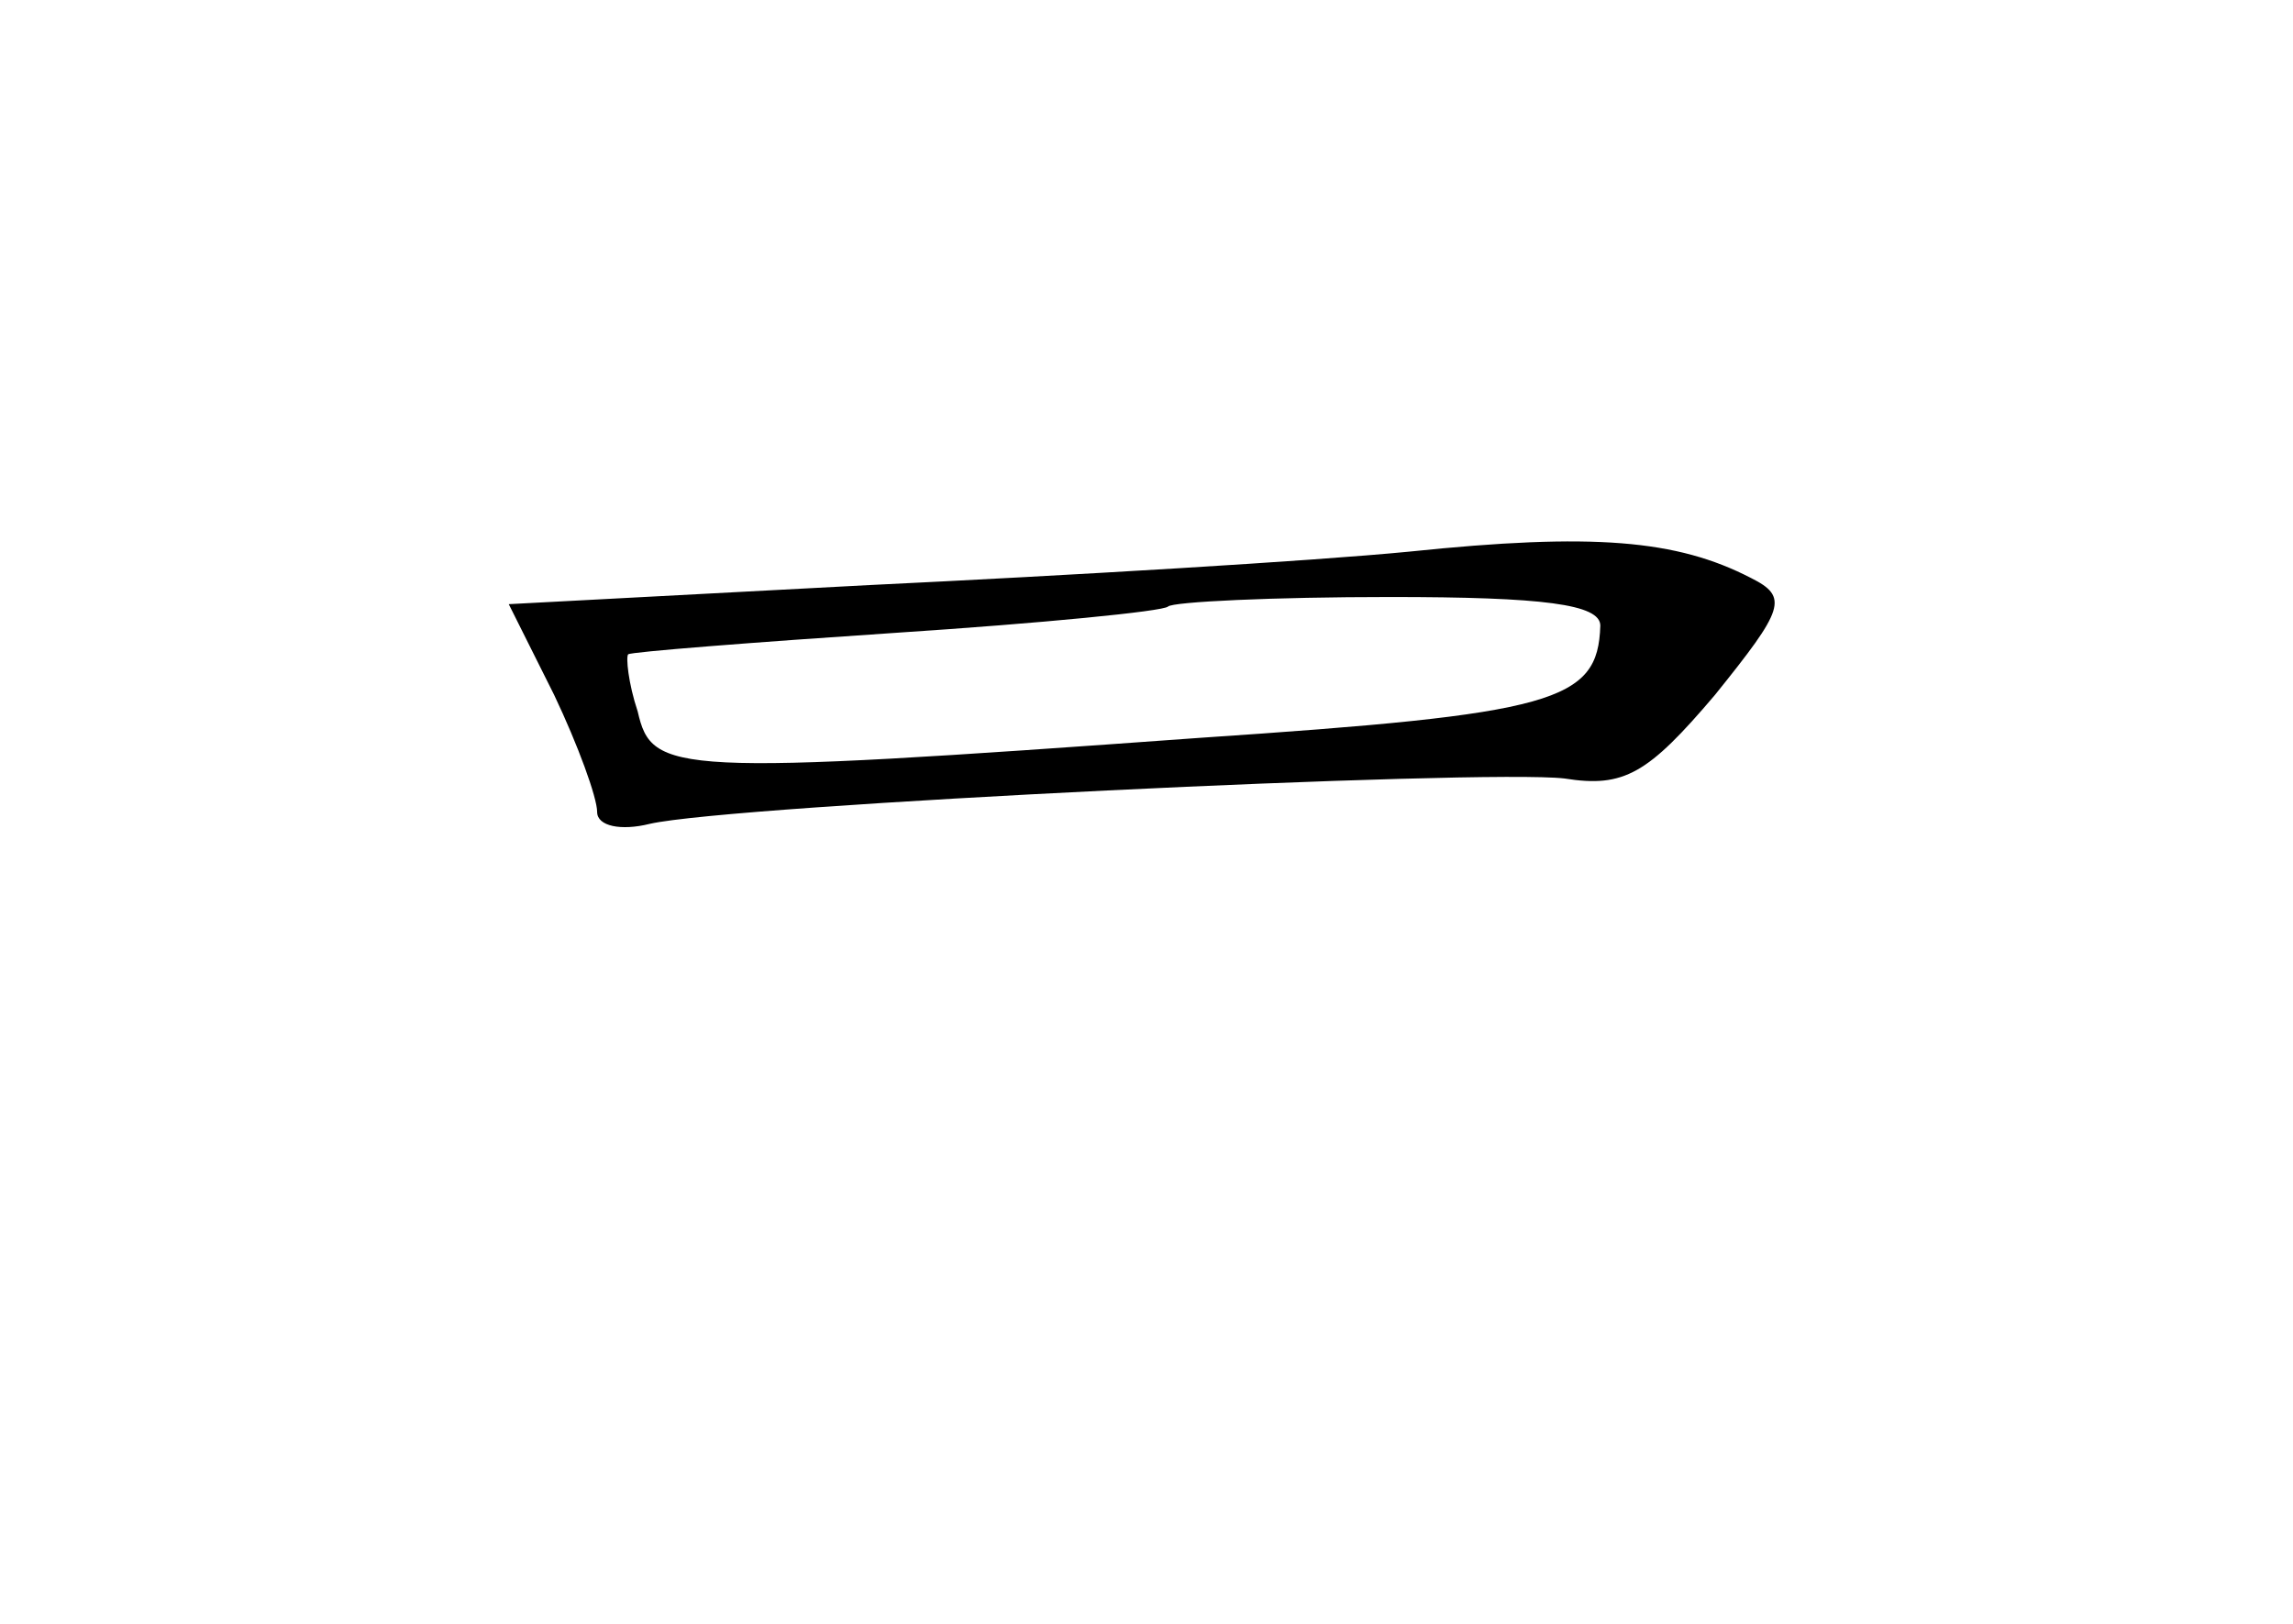 <?xml version="1.0" standalone="no"?>
<!DOCTYPE svg PUBLIC "-//W3C//DTD SVG 20010904//EN"
 "http://www.w3.org/TR/2001/REC-SVG-20010904/DTD/svg10.dtd">
<svg version="1.0" xmlns="http://www.w3.org/2000/svg"
 width="96pt" height="68pt" viewBox="0 0 96 68"
 preserveAspectRatio="xMidYMid meet">
<g transform="translate(0,68) scale(0.1,-0.1)"
fill="#000000" stroke="none">
<path d="M590 449 c-41 -4 -143 -10 -226 -14 l-151 -8 19 -38 c10 -21 18 -43
18 -49 0 -6 10 -8 22 -5 35 8 349 23 383 19 25 -4 35 2 63 35 29 36 31 41 15
49 -31 16 -66 19 -143 11z m80 -31 c-1 -32 -19 -37 -168 -47 -221 -16 -229
-15 -235 11 -4 12 -5 23 -4 24 1 1 52 5 112 9 61 4 112 9 114 11 2 2 44 4 93
4 64 0 88 -3 88 -12z"/>
</g>
</svg>
